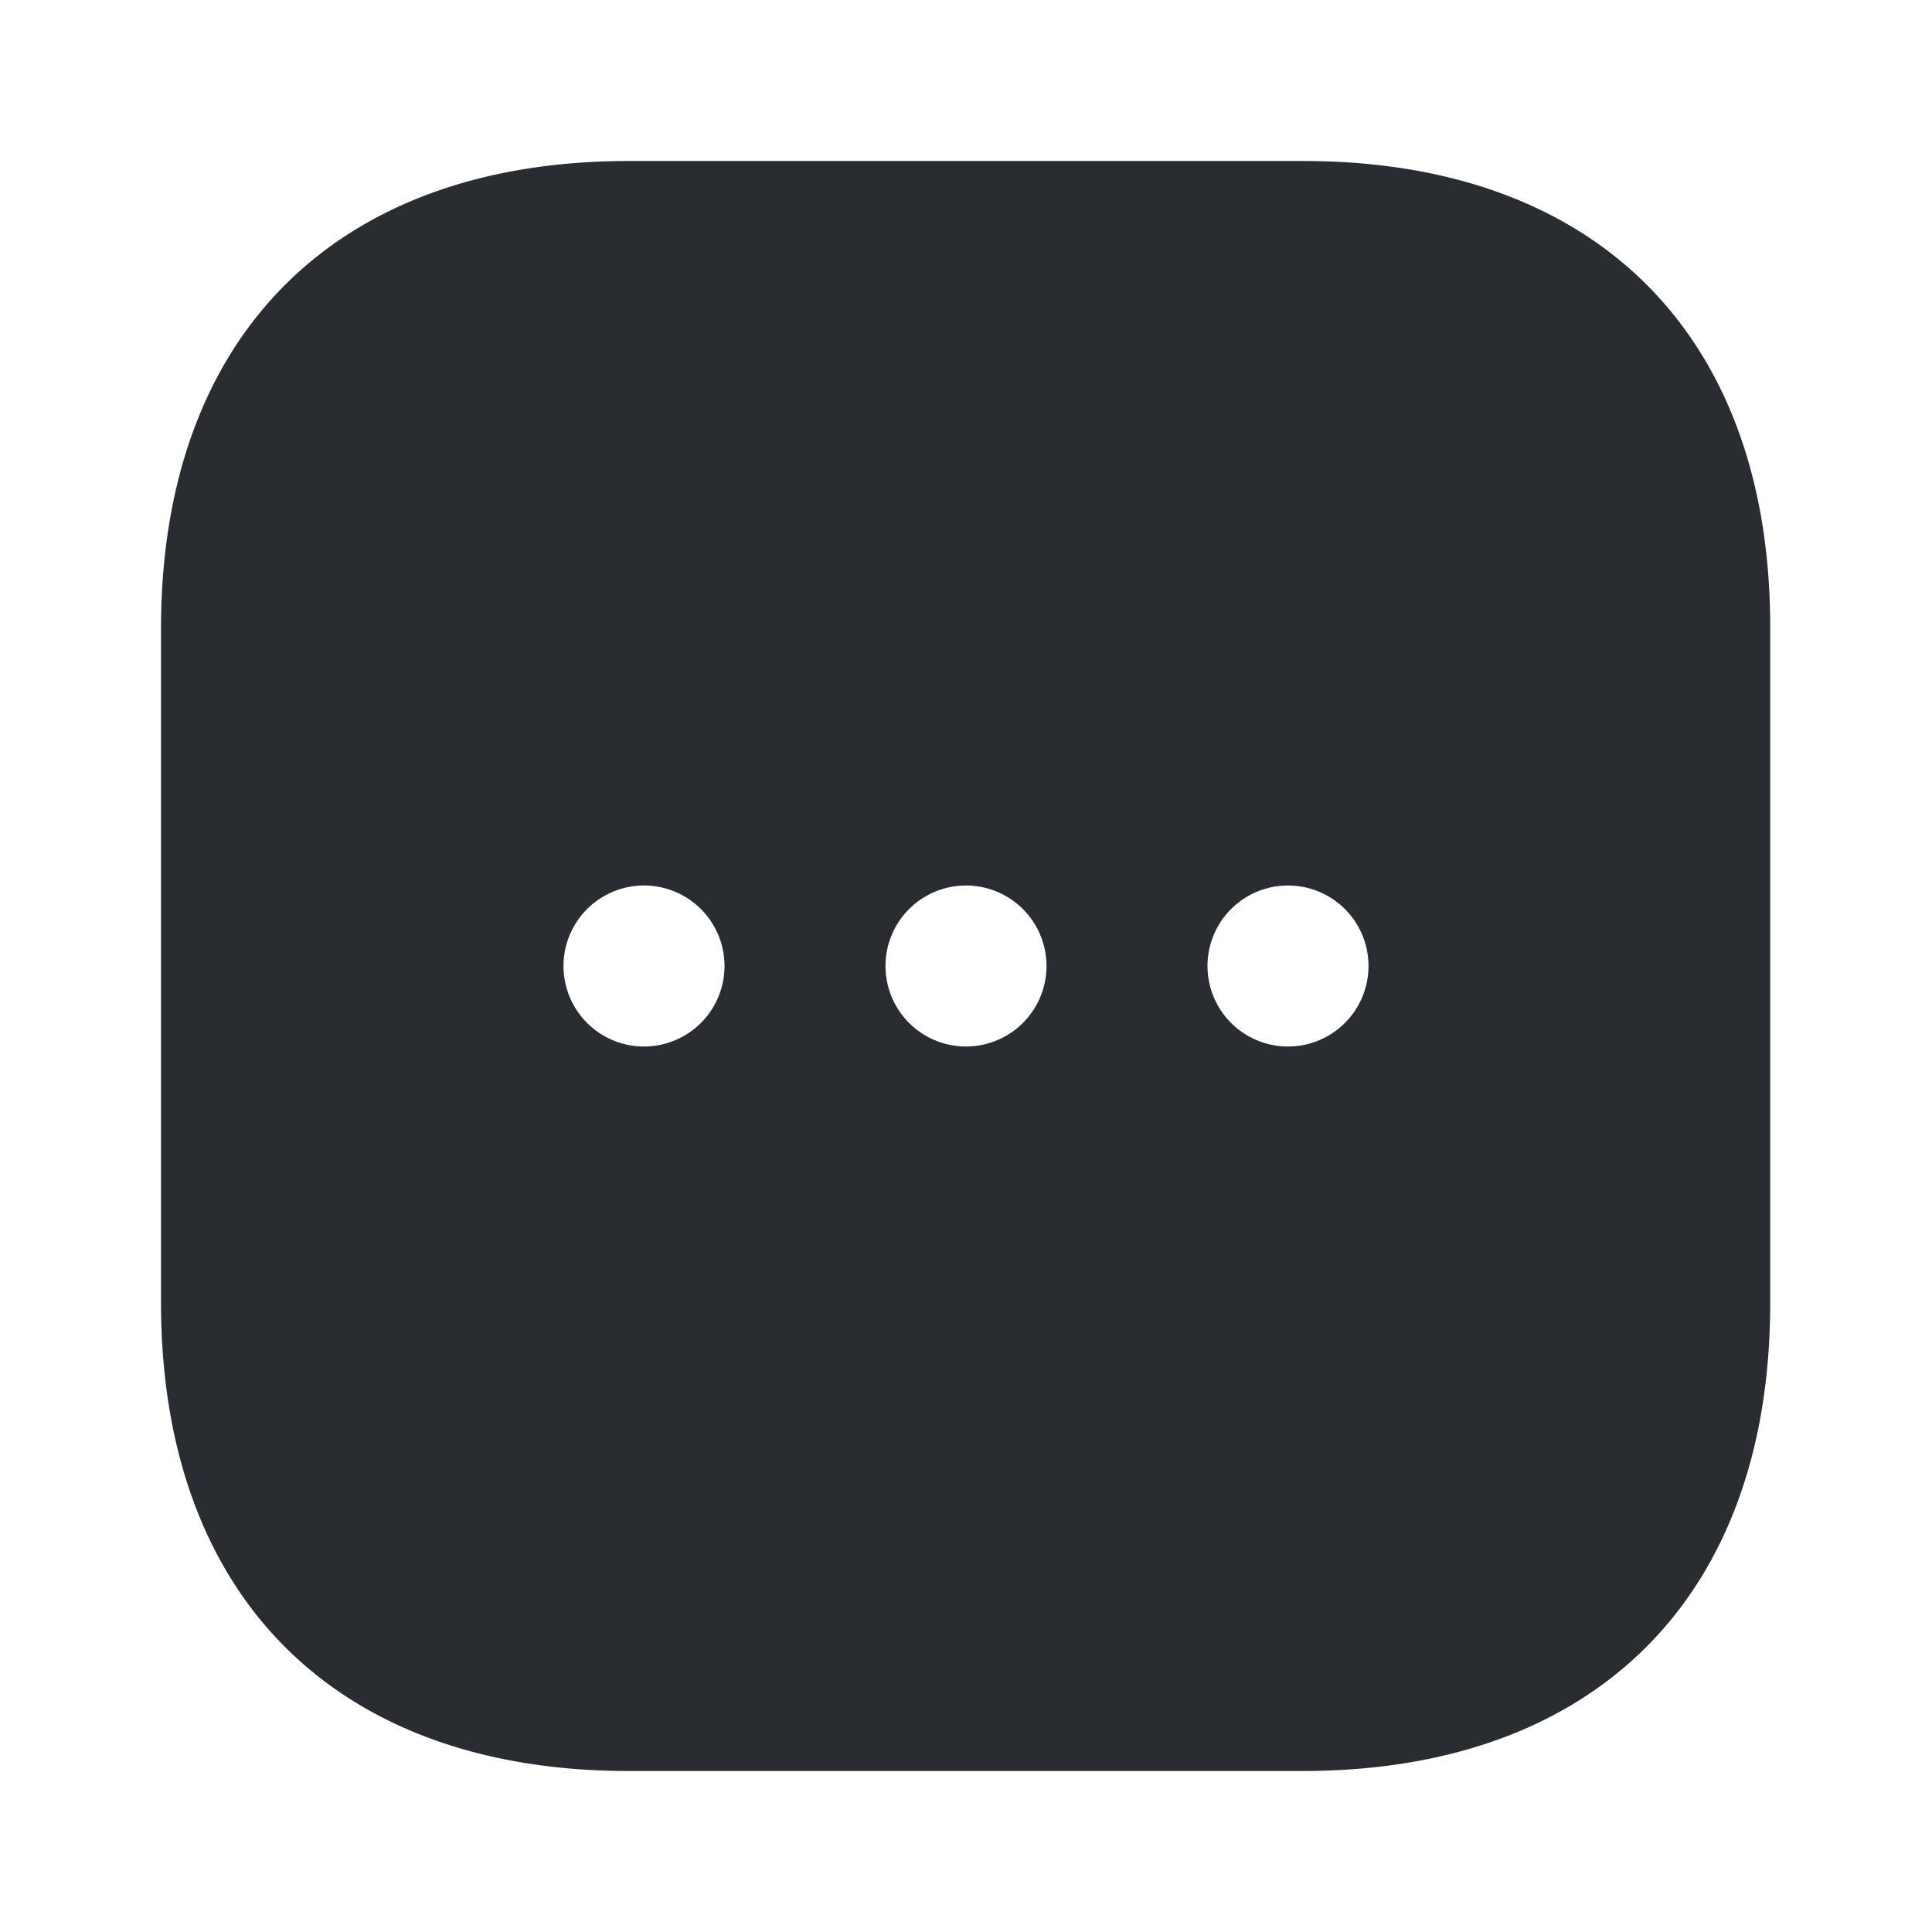 <svg id="vuesax_bold_more-square" data-name="vuesax/bold/more-square" xmlns="http://www.w3.org/2000/svg" width="24" height="24" viewBox="0 0 24 24">
  <g id="more-square">
    <path id="Vector" d="M14.19,0H5.81C2.17,0,0,2.17,0,5.81v8.37C0,17.83,2.17,20,5.81,20h8.37c3.64,0,5.81-2.17,5.81-5.81V5.81C20,2.17,17.83,0,14.19,0ZM6,11a1,1,0,1,1,1-1A1,1,0,0,1,6,11Zm4,0a1,1,0,1,1,1-1A1,1,0,0,1,10,11Zm4,0a1,1,0,1,1,1-1A1,1,0,0,1,14,11Z" transform="translate(2 2)" fill="#292d32"/>
    <path id="Vector-2" data-name="Vector" d="M0,0H24V24H0Z" transform="translate(24 24) rotate(180)" fill="none" opacity="0"/>
  </g>
</svg>
